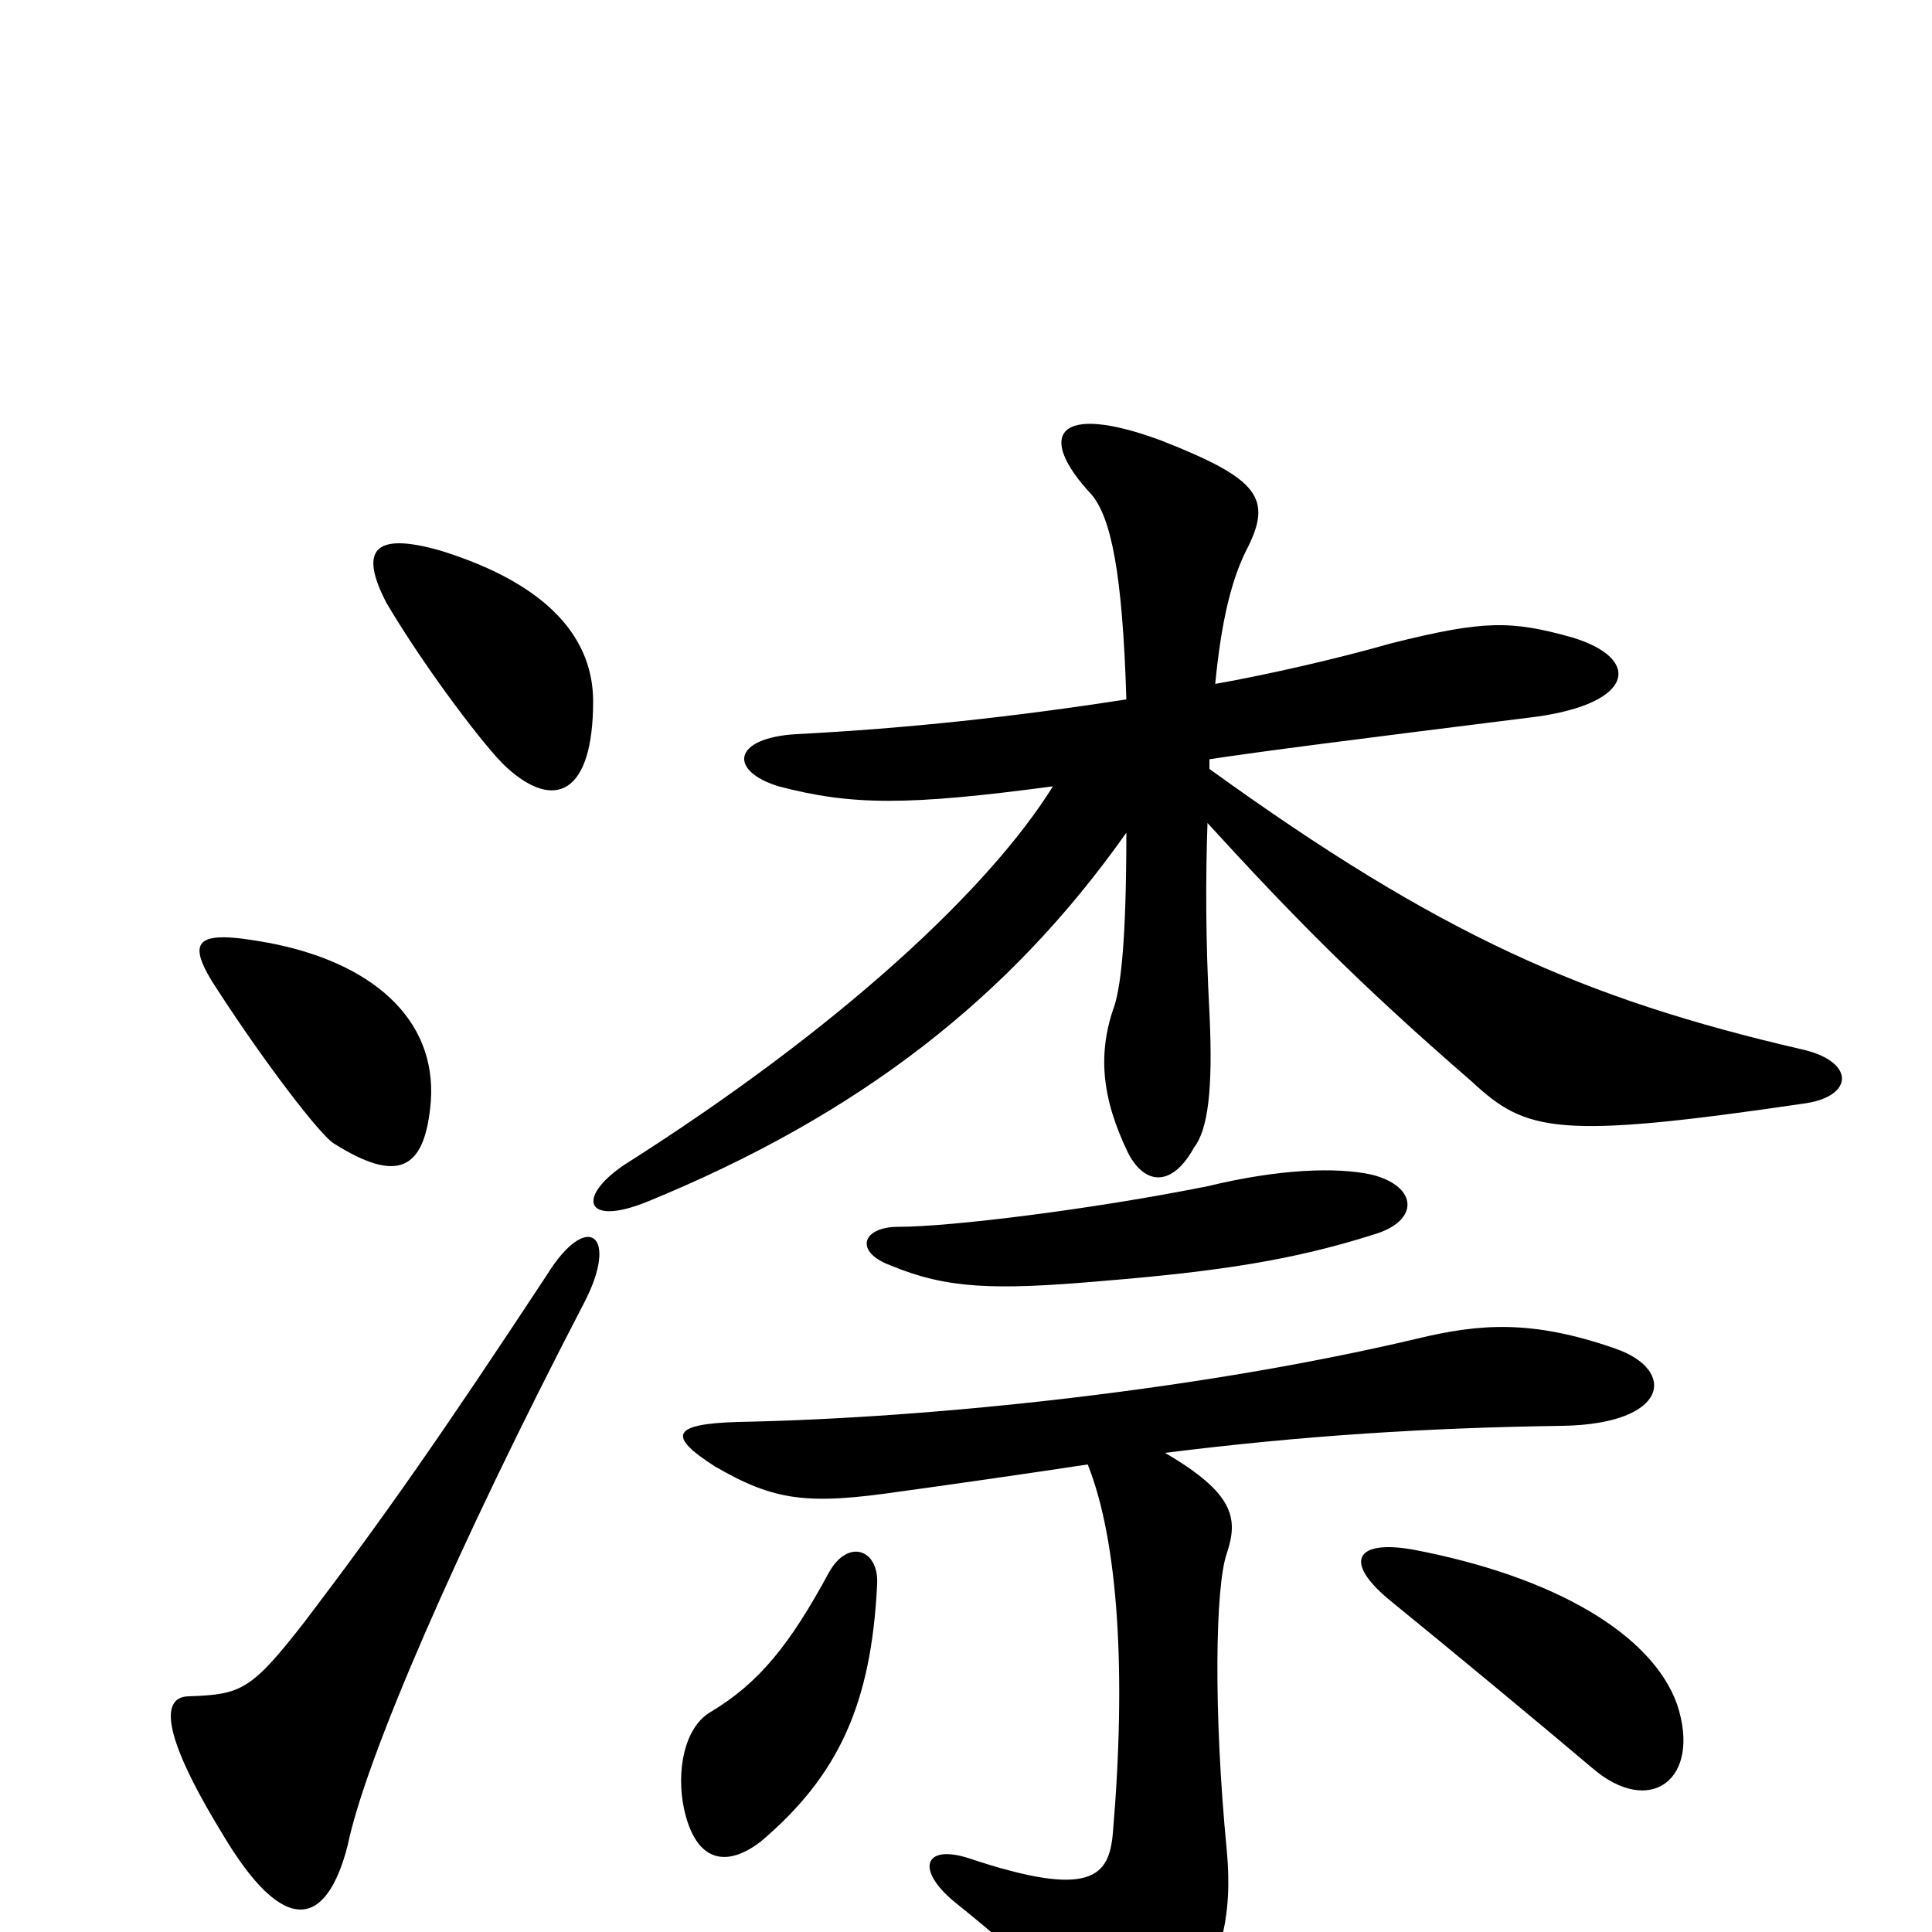 <svg xmlns="http://www.w3.org/2000/svg" viewBox="0 -1000 1000 1000">
	<path fill="#000000" d="M711 -361C735 -368 734 -386 710 -392C692 -396 662 -395 625 -386C565 -374 492 -365 465 -365C446 -365 442 -352 461 -345C490 -333 514 -332 571 -337C632 -342 670 -348 711 -361ZM868 -118C855 -154 805 -184 731 -198C702 -203 695 -192 719 -172C751 -146 798 -107 824 -85C854 -59 881 -79 868 -118ZM603 -248C675 -257 739 -261 809 -262C864 -263 868 -291 836 -302C793 -317 766 -315 733 -307C623 -281 485 -266 382 -264C348 -263 345 -257 370 -241C401 -223 418 -221 466 -228C488 -231 530 -237 563 -242C579 -202 583 -133 576 -51C574 -29 565 -17 502 -38C478 -46 473 -32 496 -14C532 15 550 33 561 52C571 72 593 72 608 51C633 18 638 -9 635 -42C628 -114 629 -179 635 -196C641 -214 639 -227 603 -248ZM454 -180C455 -198 439 -204 429 -186C409 -149 393 -129 368 -114C354 -106 350 -83 354 -64C360 -36 376 -33 394 -47C434 -81 451 -118 454 -180ZM583 -569C583 -512 580 -490 577 -480C568 -455 570 -432 584 -403C593 -386 607 -386 618 -406C625 -415 628 -435 626 -476C624 -513 624 -546 625 -574C668 -527 702 -492 762 -440C790 -414 806 -410 935 -429C960 -433 960 -451 932 -457C820 -483 745 -516 626 -602V-607C652 -611 699 -617 795 -629C846 -636 850 -659 814 -670C782 -679 768 -679 720 -667C692 -659 657 -651 629 -646C632 -677 637 -699 645 -715C659 -742 652 -752 601 -772C547 -792 536 -775 565 -744C575 -732 581 -704 583 -638C525 -629 470 -623 412 -620C379 -618 377 -601 403 -593C441 -583 470 -583 545 -593C512 -540 435 -468 323 -397C298 -380 303 -365 335 -378C445 -423 523 -484 583 -569ZM302 -325C321 -361 304 -374 283 -340C229 -258 199 -215 158 -161C130 -125 125 -123 98 -122C84 -122 82 -105 115 -51C147 3 169 -2 180 -45C189 -89 236 -198 302 -325ZM223 -430C226 -473 192 -502 139 -512C101 -519 95 -514 113 -487C137 -450 166 -412 173 -408C205 -388 220 -393 223 -430ZM307 -637C307 -668 286 -697 228 -715C193 -725 186 -715 200 -688C220 -654 252 -612 262 -603C287 -580 307 -589 307 -637Z"/>
</svg>